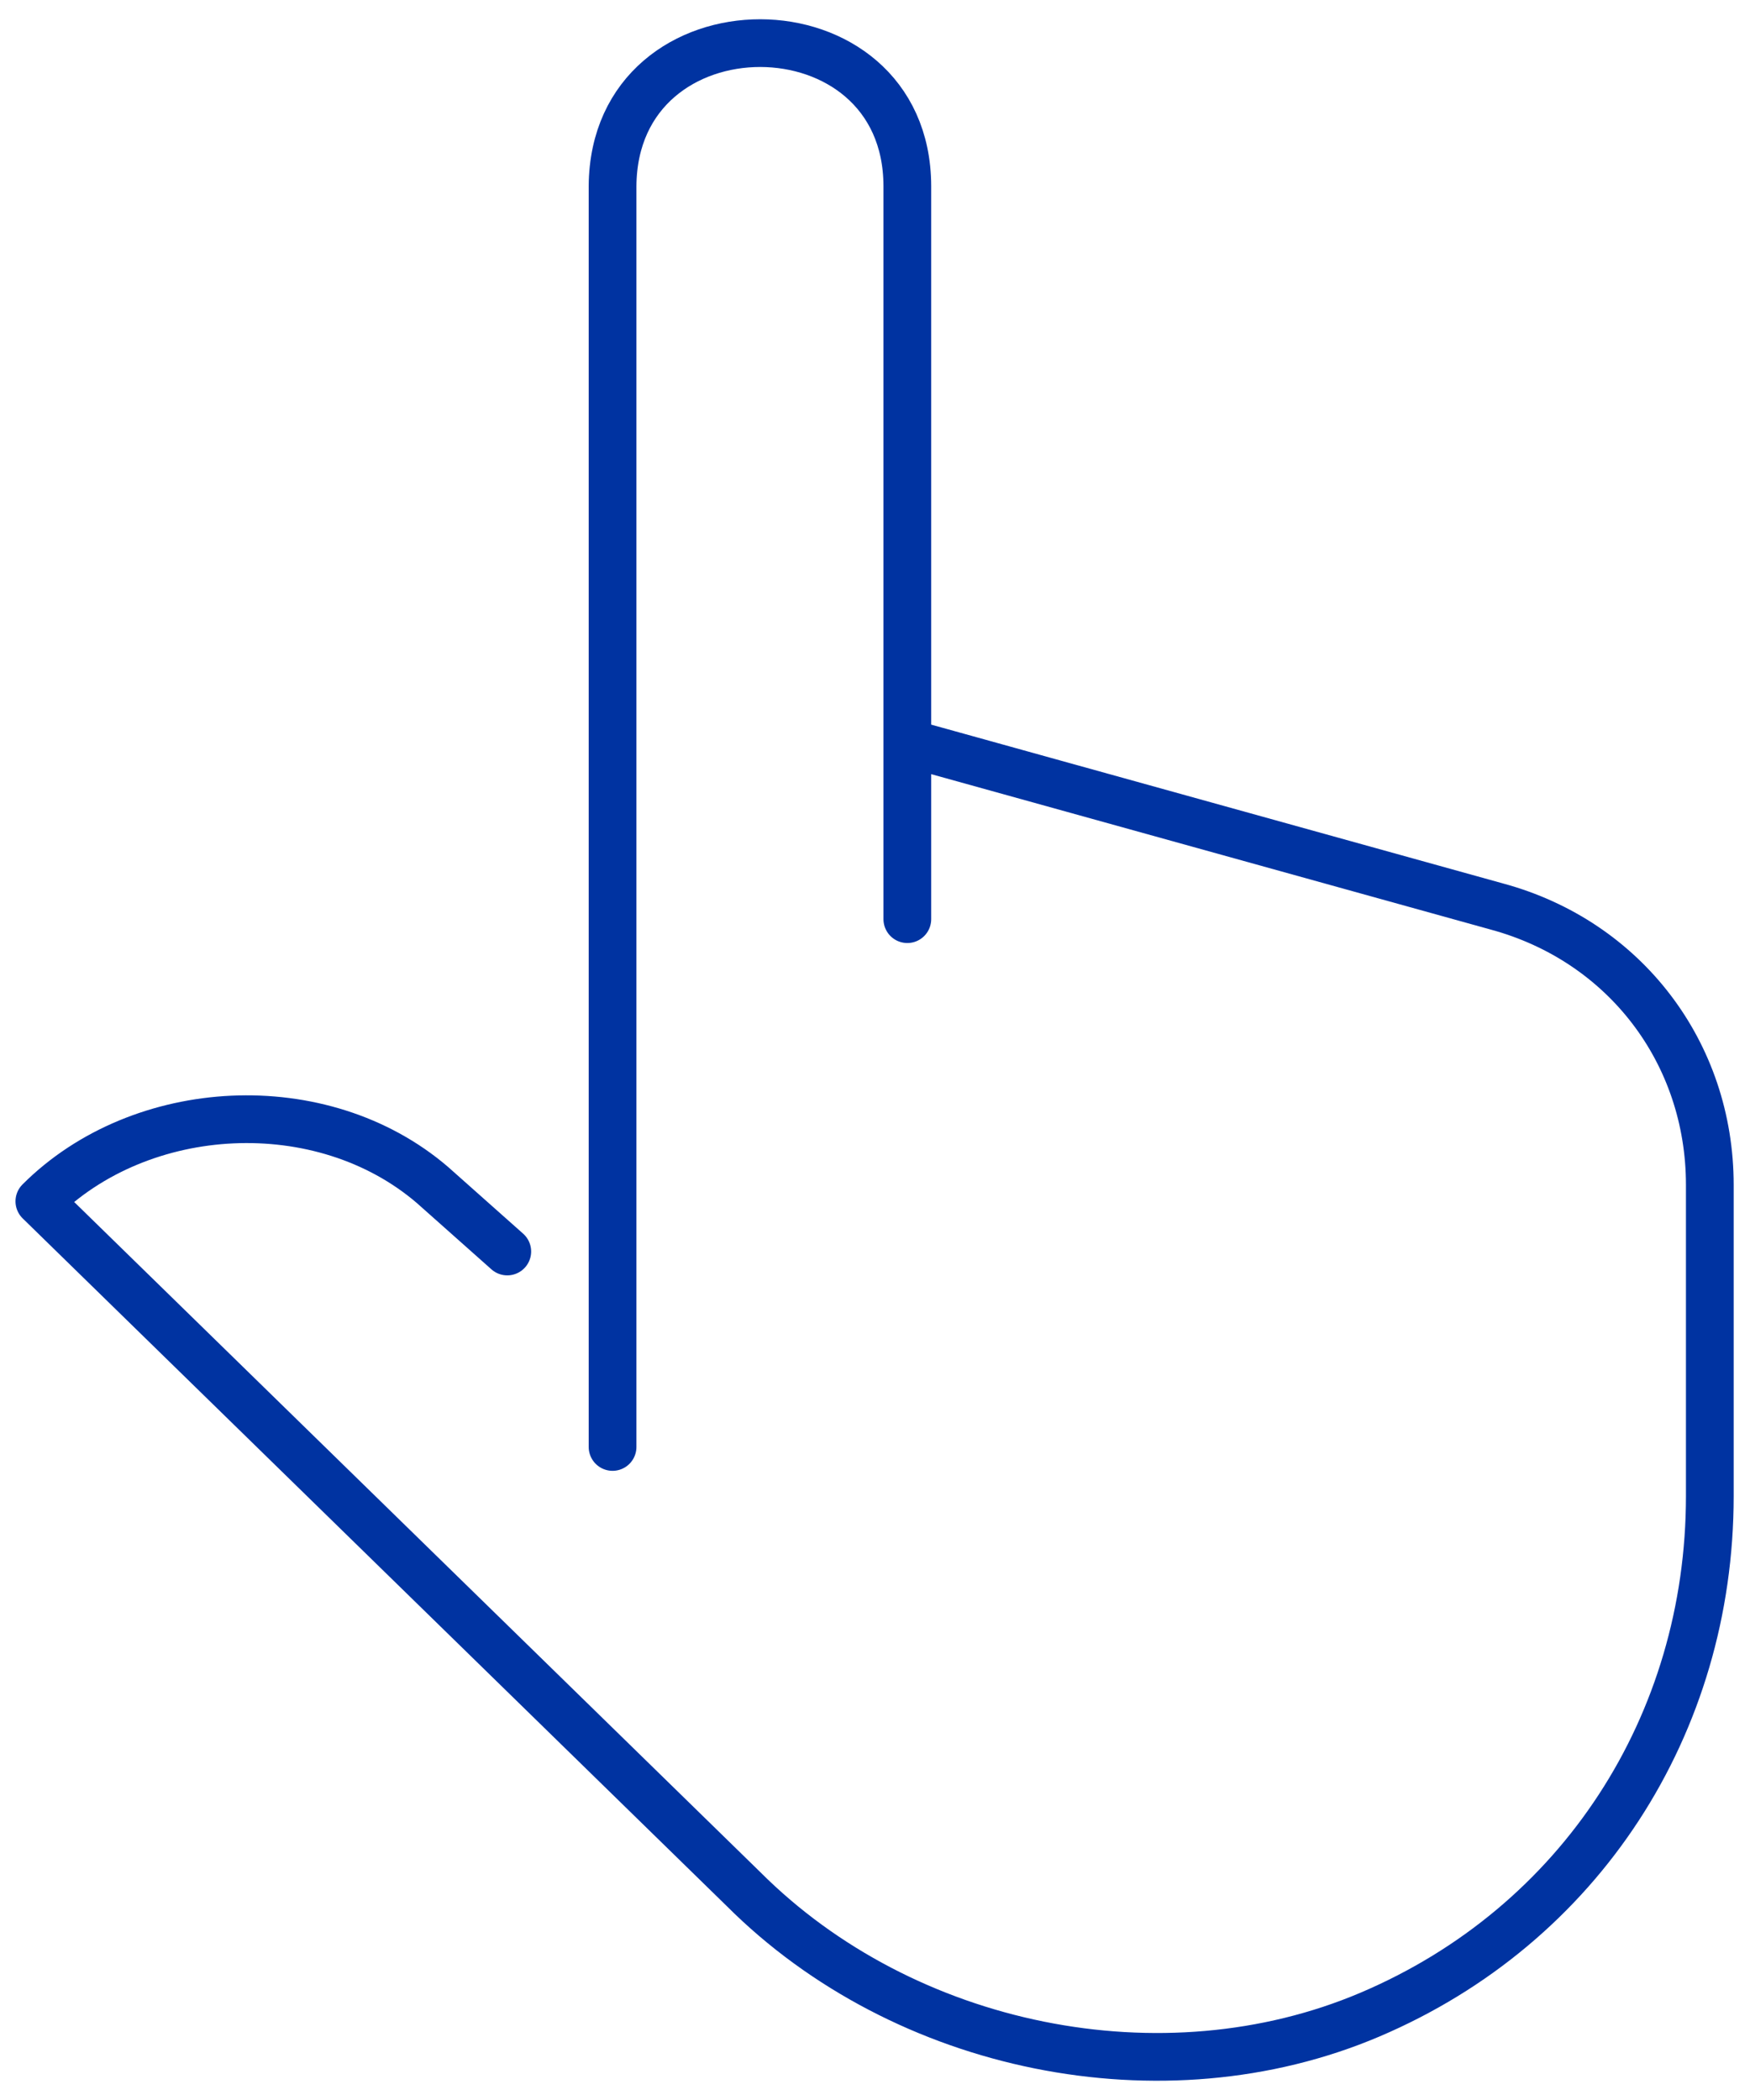 <svg width="55" height="66" viewBox="0 0 55 66" fill="none" xmlns="http://www.w3.org/2000/svg">
<path d="M28.516 23.344L47.046 28.491C51.059 29.578 53.737 33.083 53.737 37.241V47.02C53.737 54.206 49.67 60.503 43.057 63.316C36.548 66.084 28.407 64.412 23.369 59.373L1.237 37.756C4.426 34.567 10.116 34.261 13.59 37.241L15.943 39.333M19.252 45.476V5.844C19.298 -0.152 28.5 -0.13 28.516 5.844V28.888" stroke="#0033A1" stroke-width="1.5" stroke-miterlimit="10" stroke-linecap="round" stroke-linejoin="round"/>
</svg>
